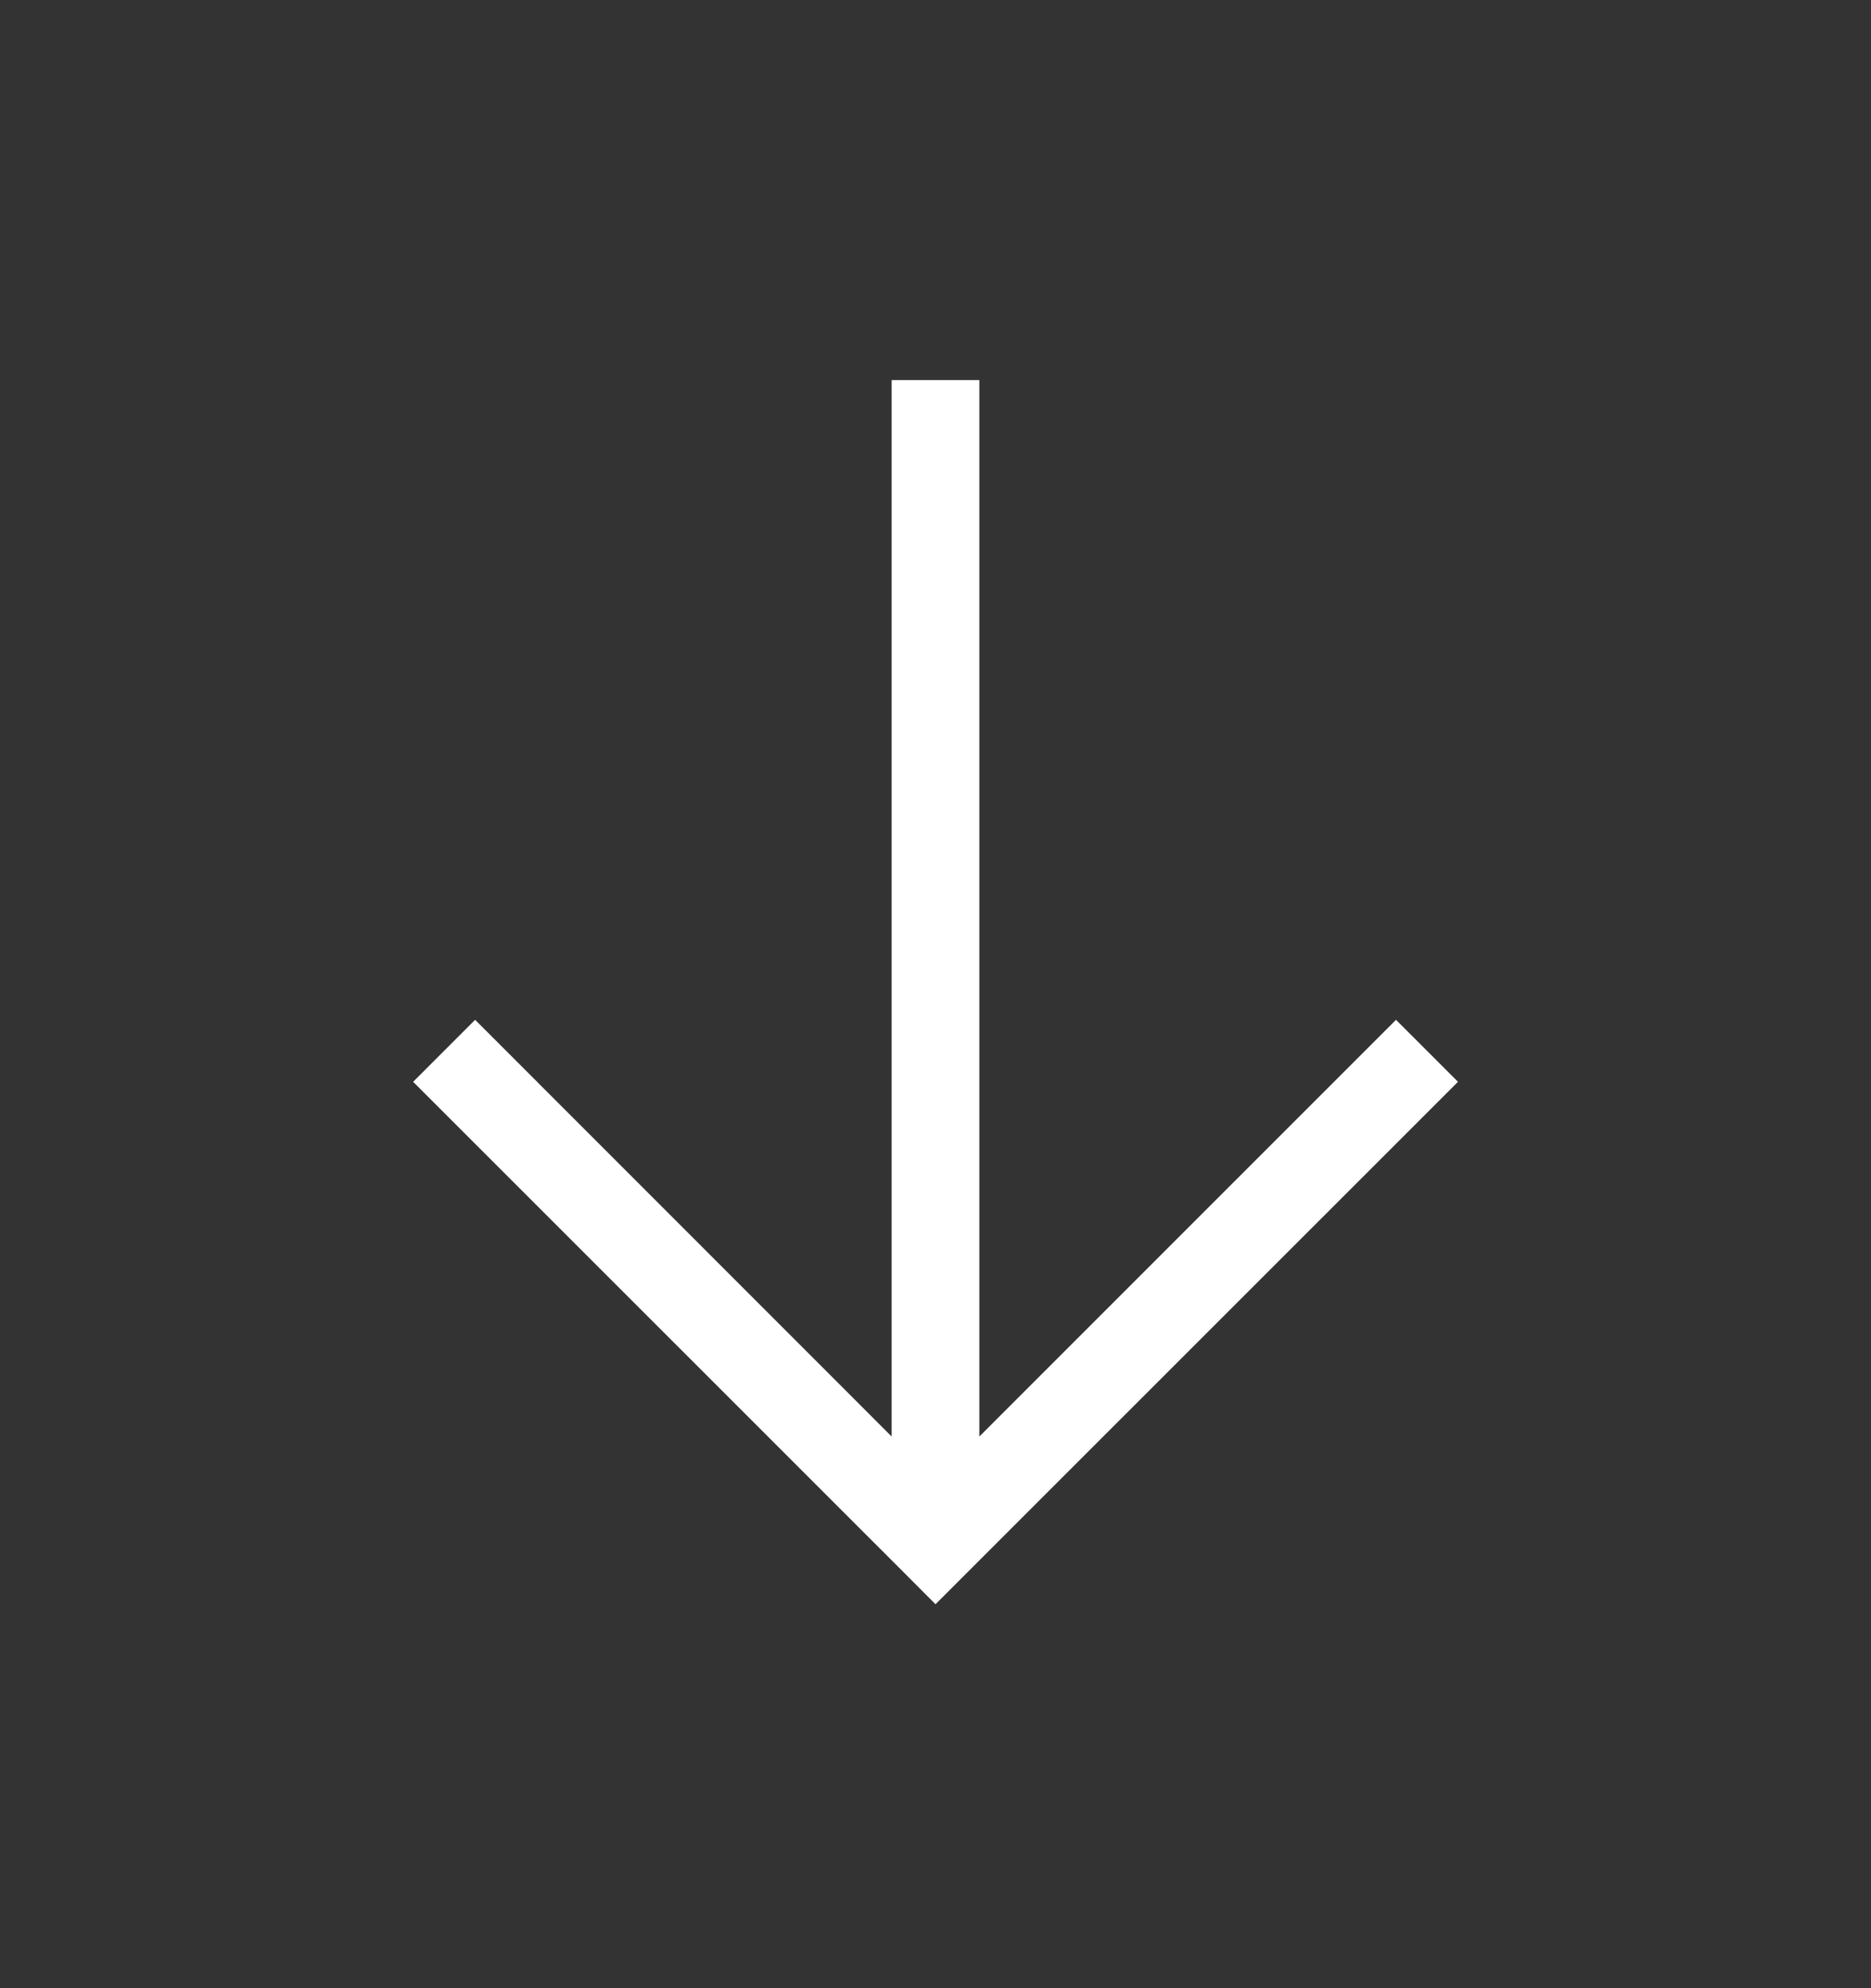<svg width="16" height="17" viewBox="0 0 16 17" fill="none" xmlns="http://www.w3.org/2000/svg">
<rect x="0" y="0" width="16" height="17" fill="#333333" stroke="none"/>
<g clip-path="url(#clip0_334_21631)">
<path d="M8.265 13.452L8 13.717L7.736 13.452L3.798 9.515L3.533 9.25L4.063 8.72L4.328 8.985L7.625 12.283V3.625V3.25H8.375V3.625V12.283L11.673 8.985L11.938 8.72L12.468 9.25L12.203 9.515L8.265 13.452Z" fill="white"/>
</g>
<defs>
<clipPath id="clip0_334_21631">
<rect width="9" height="12" fill="white" transform="translate(3.5 2.5)"/>
</clipPath>
</defs>
</svg>
